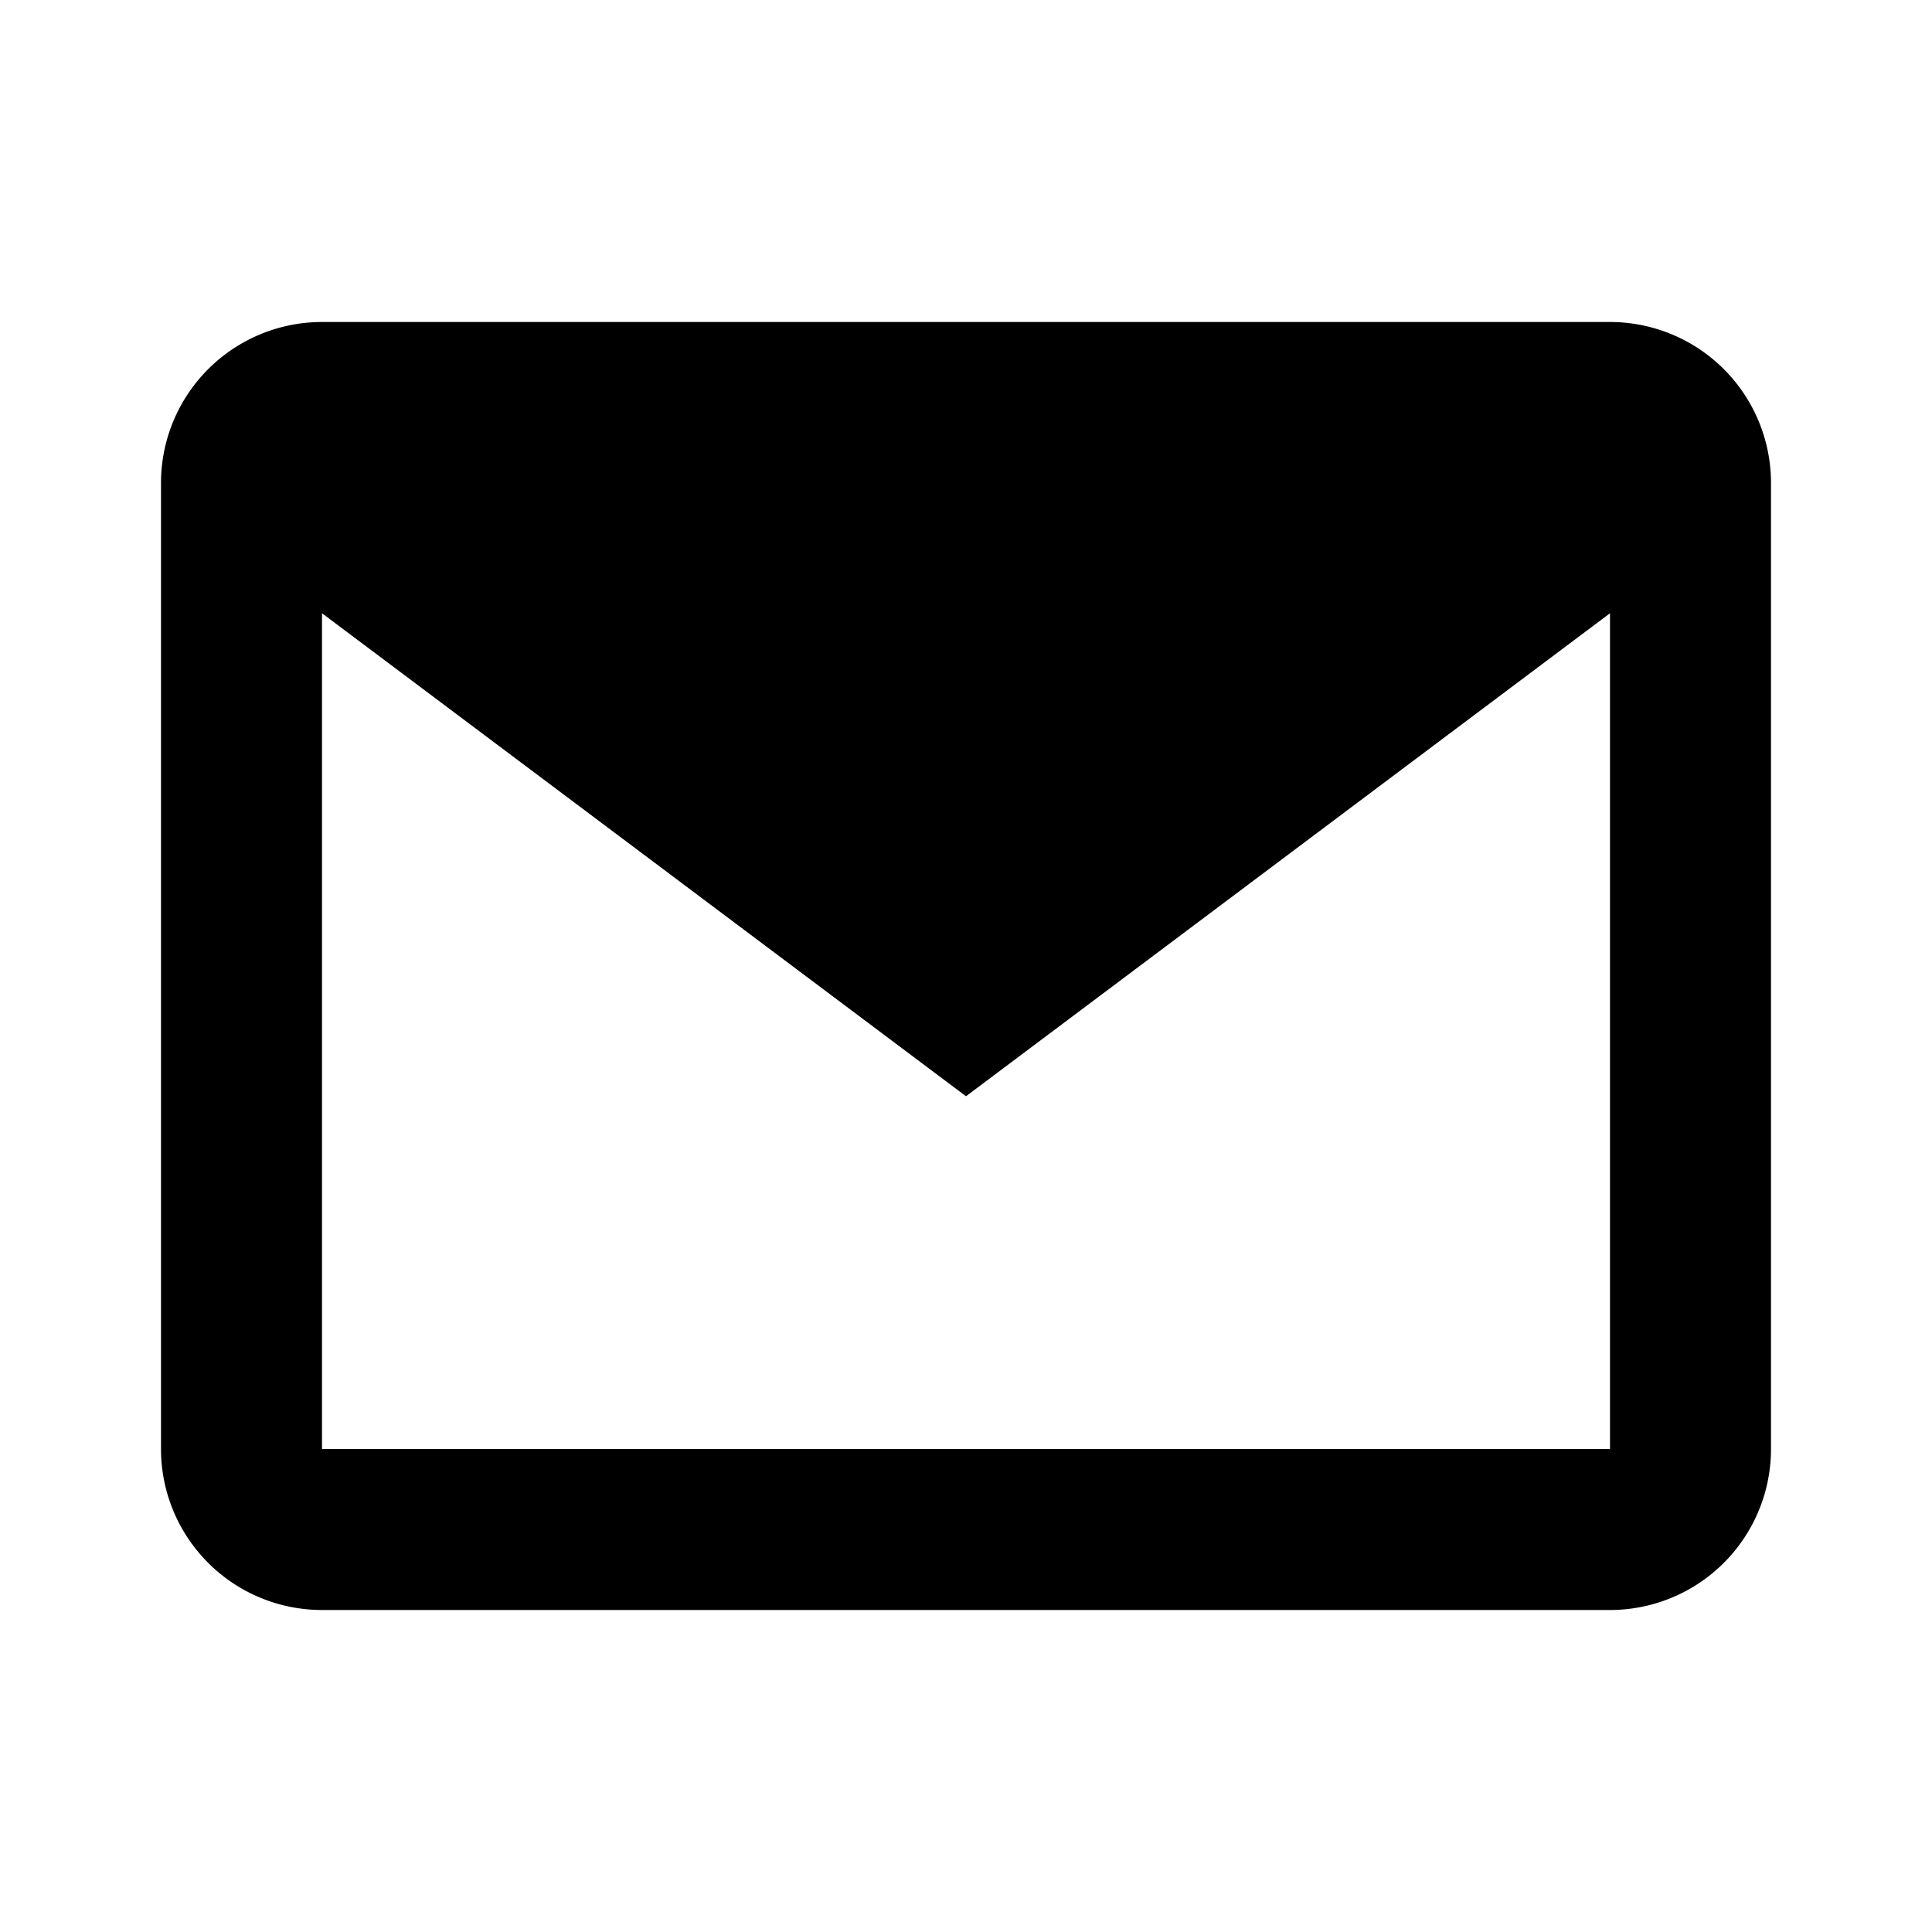 <svg xmlns="http://www.w3.org/2000/svg" viewBox="0 0 24 24"><path fill="currentColor" d="M2 6a2 2 0 0 1 2-2h16a2 2 0 0 1 2 2v12a2 2 0 0 1-2 2H4a2 2 0 0 1-2-2V6Zm2-.5h16L12 12 4 5.5Zm16 2.118-8 6-8-6V18h16V7.618Z"/></svg>
